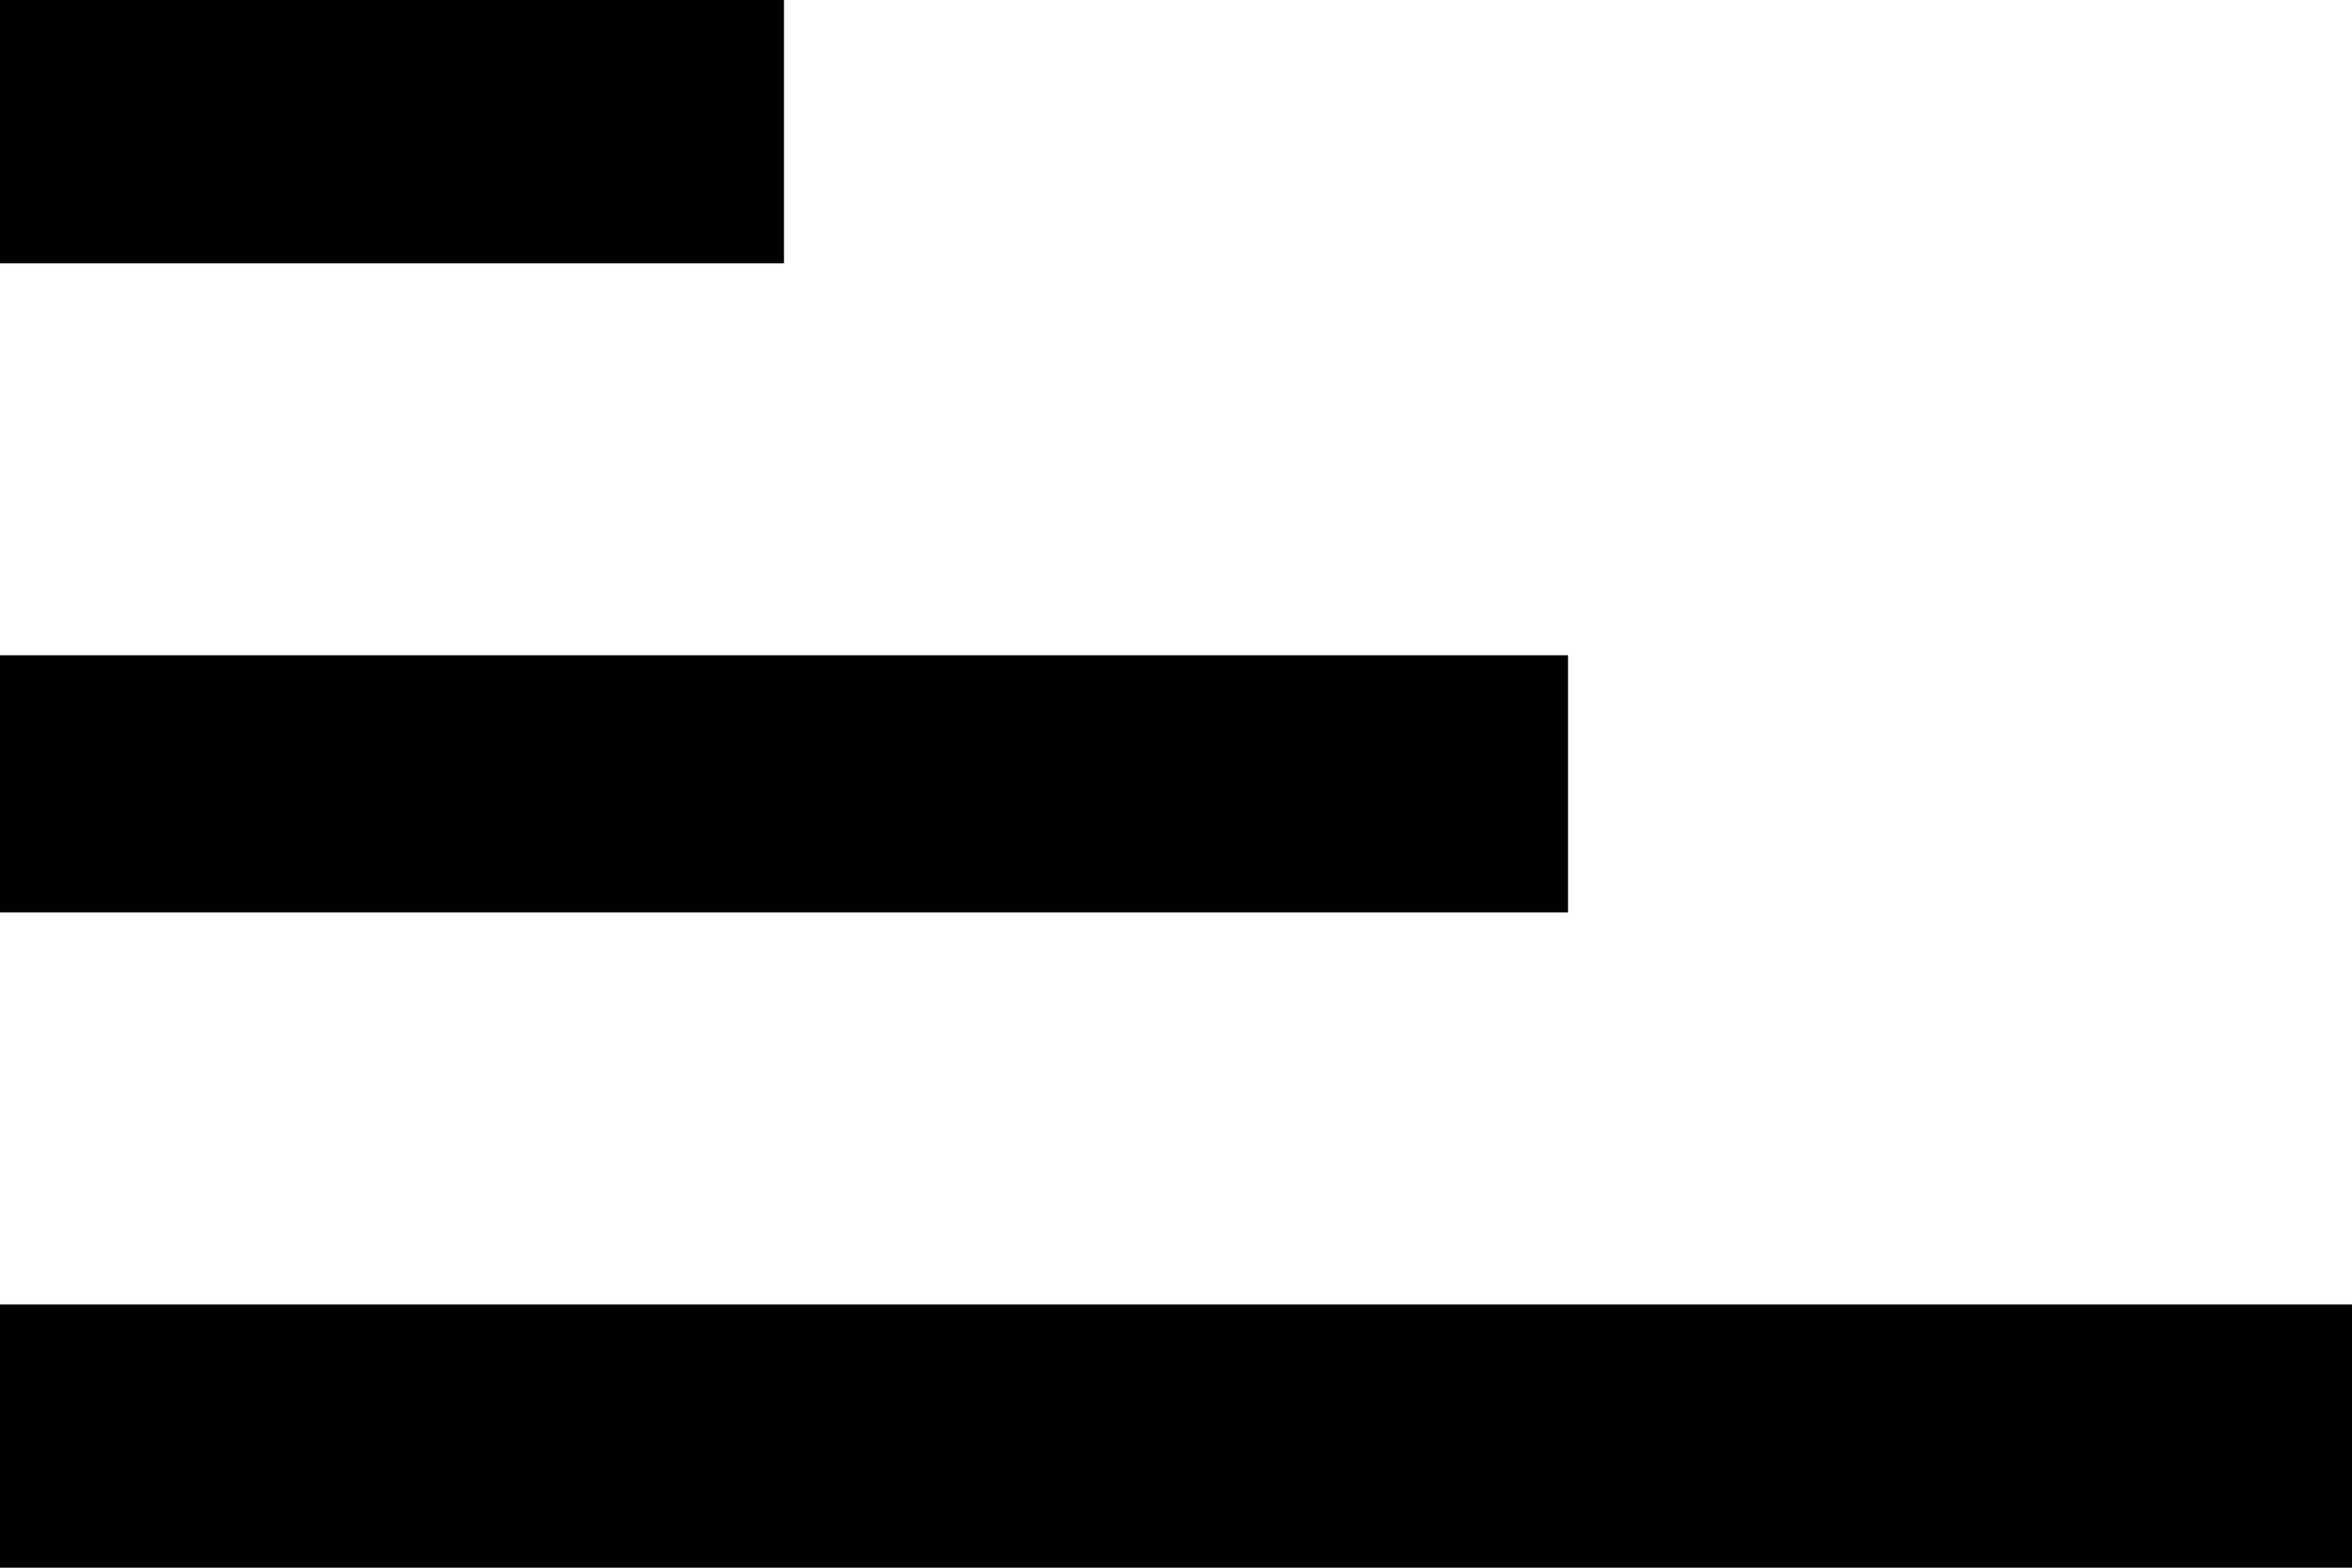 <svg xmlns="http://www.w3.org/2000/svg" viewBox="64 64 384 256">
      <g transform="scale(1 -1) translate(0 -384)">
        <path d="M64 213H320V171H64ZM64 64V107H448V64ZM64 320H192V277H64Z" />
      </g>
    </svg>